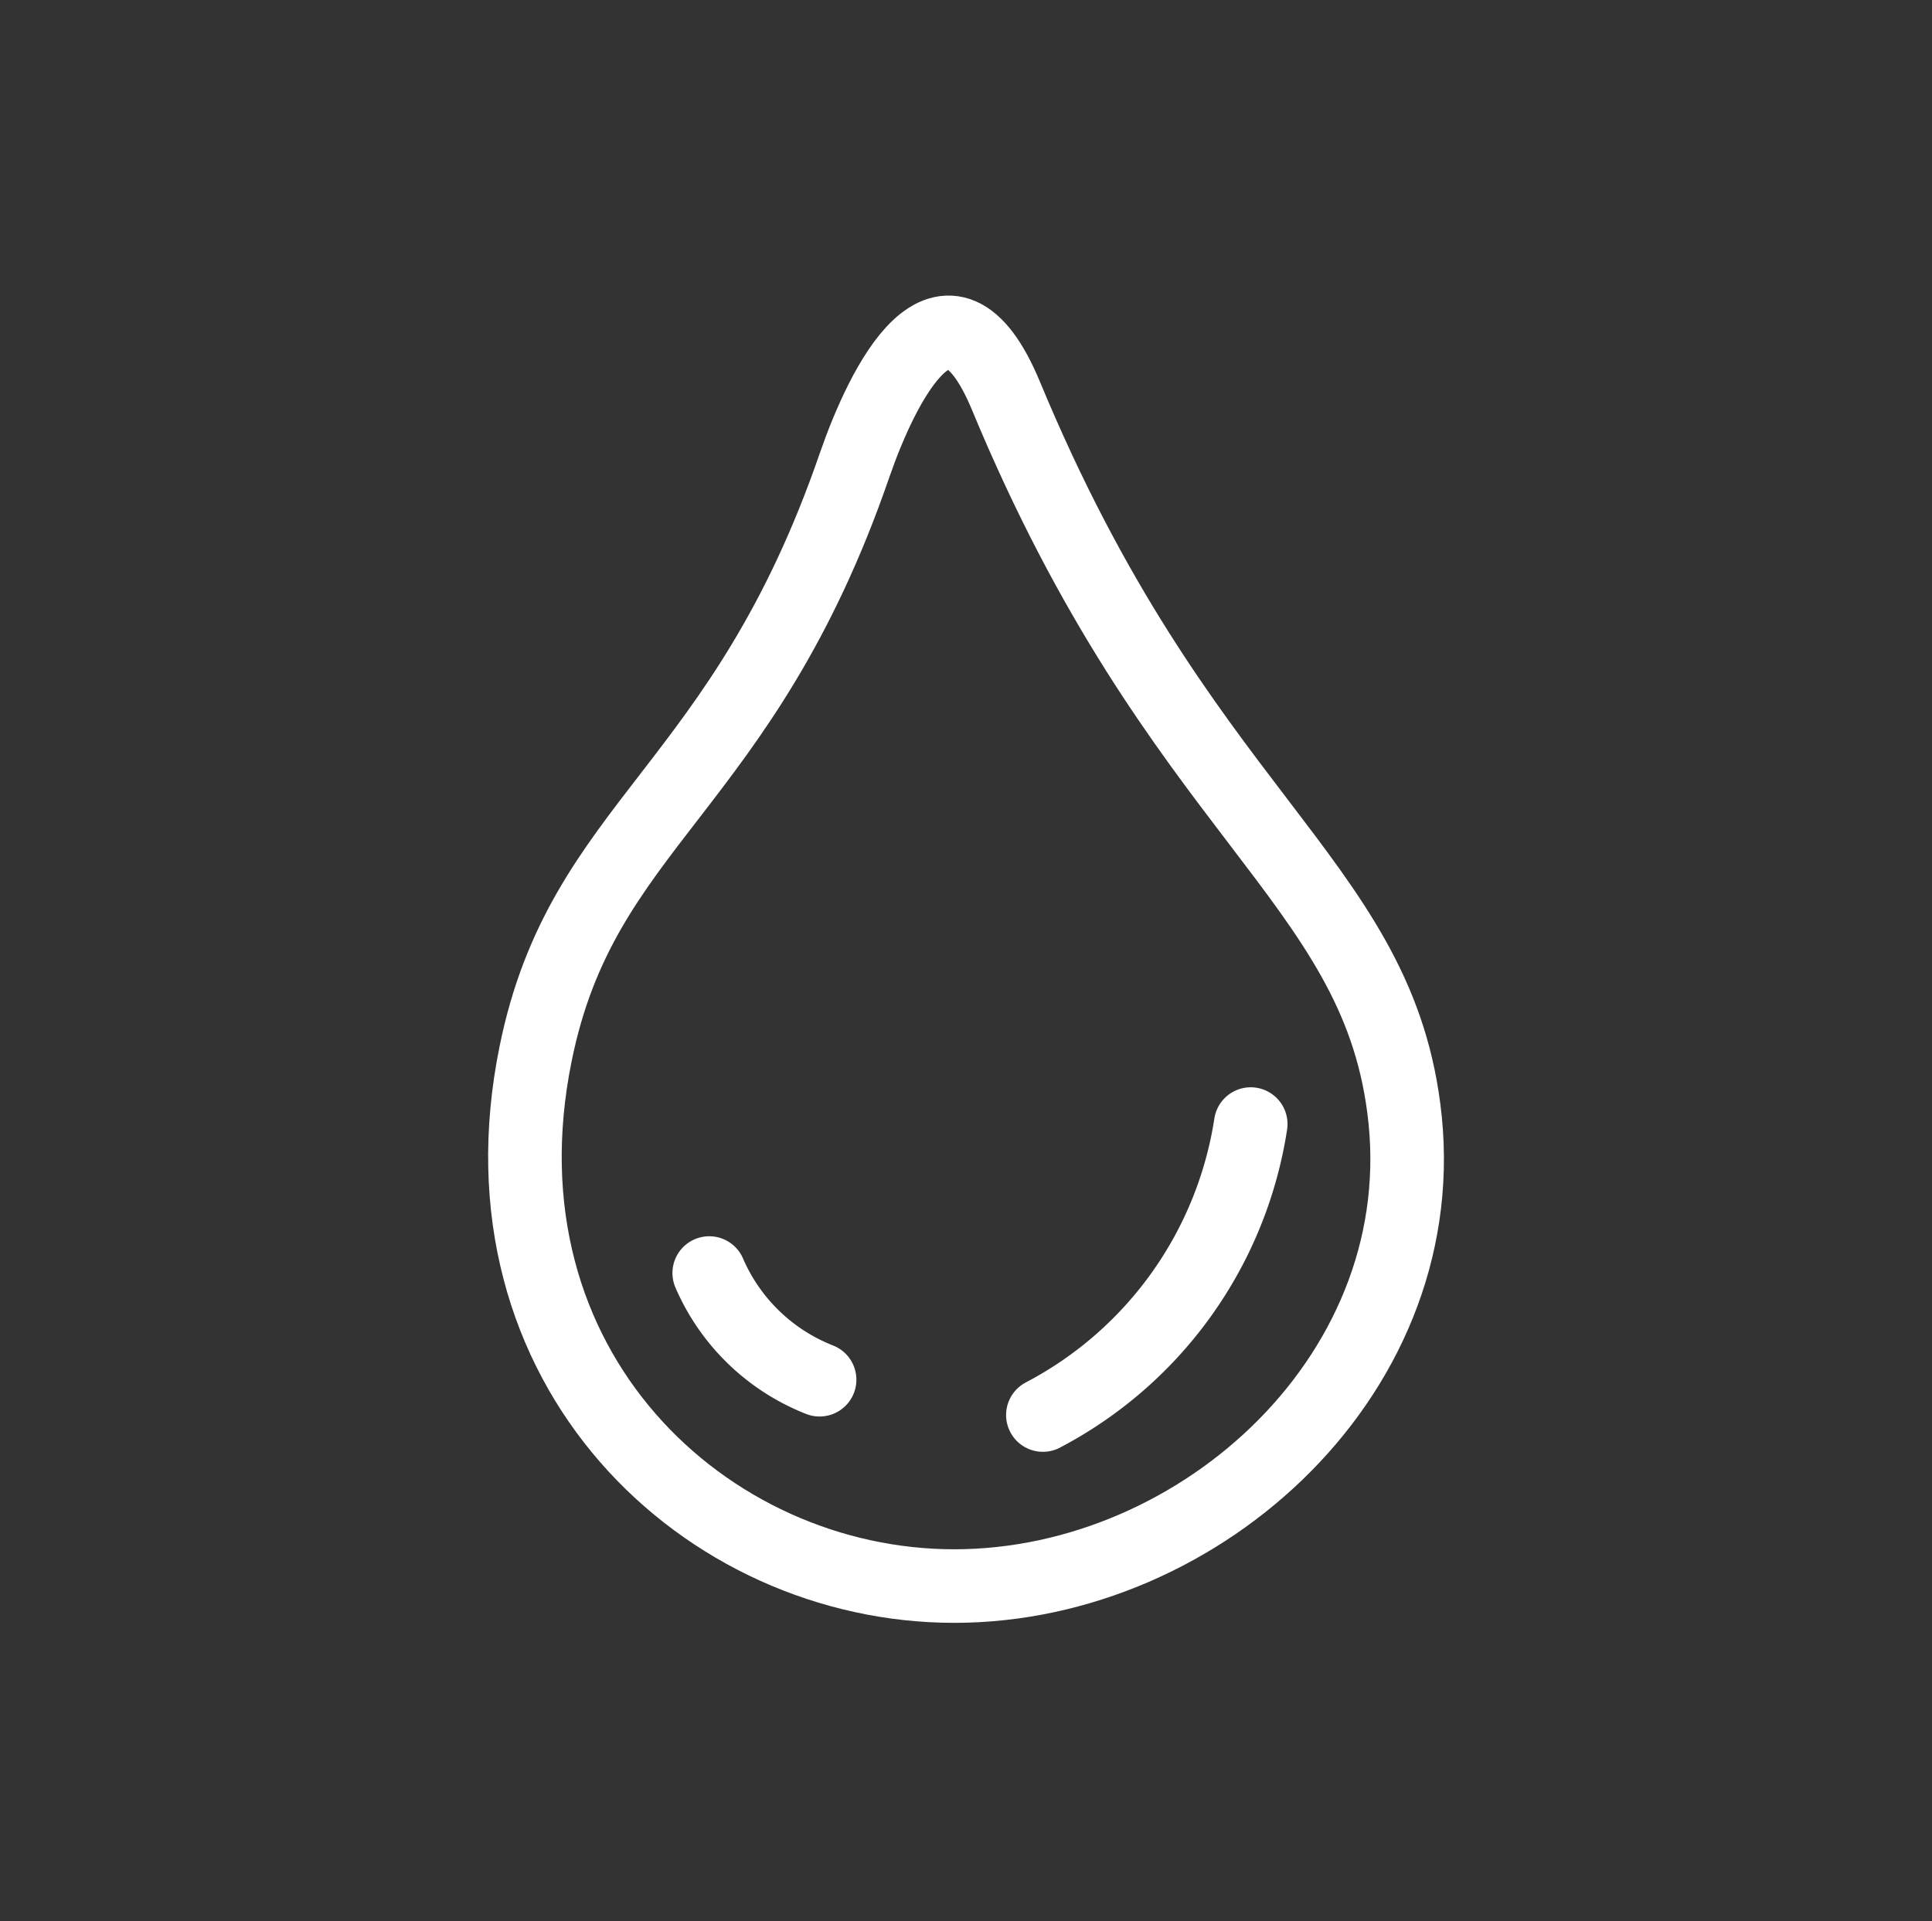 <svg id="Layer_1" data-name="Layer 1" xmlns="http://www.w3.org/2000/svg" viewBox="0 0 52.52 52.23"><rect x="0" y="0" width="52.52" height="52.23" fill="#333333" stroke="none"/><defs><style>.cls-1{fill:none;stroke:#fff;stroke-linecap:round;stroke-miterlimit:10;stroke-width:2px;}</style></defs><title>water</title><path class="cls-1" d="M14.56,28.65c1.27-6.28,5.62-7.15,8.67-16,.75-2.17,2.5-5.79,4.12-1.88,4.69,11.31,10,13.1,10.81,19.35.94,7.12-5.47,13-12.22,13S12.82,37.2,14.56,28.65Z"/><path class="cls-1" d="M34,30.56a10.78,10.78,0,0,1-5.65,7.91"/><path class="cls-1" d="M19.28,34.61a5.43,5.43,0,0,0,3,2.9"/></svg>
